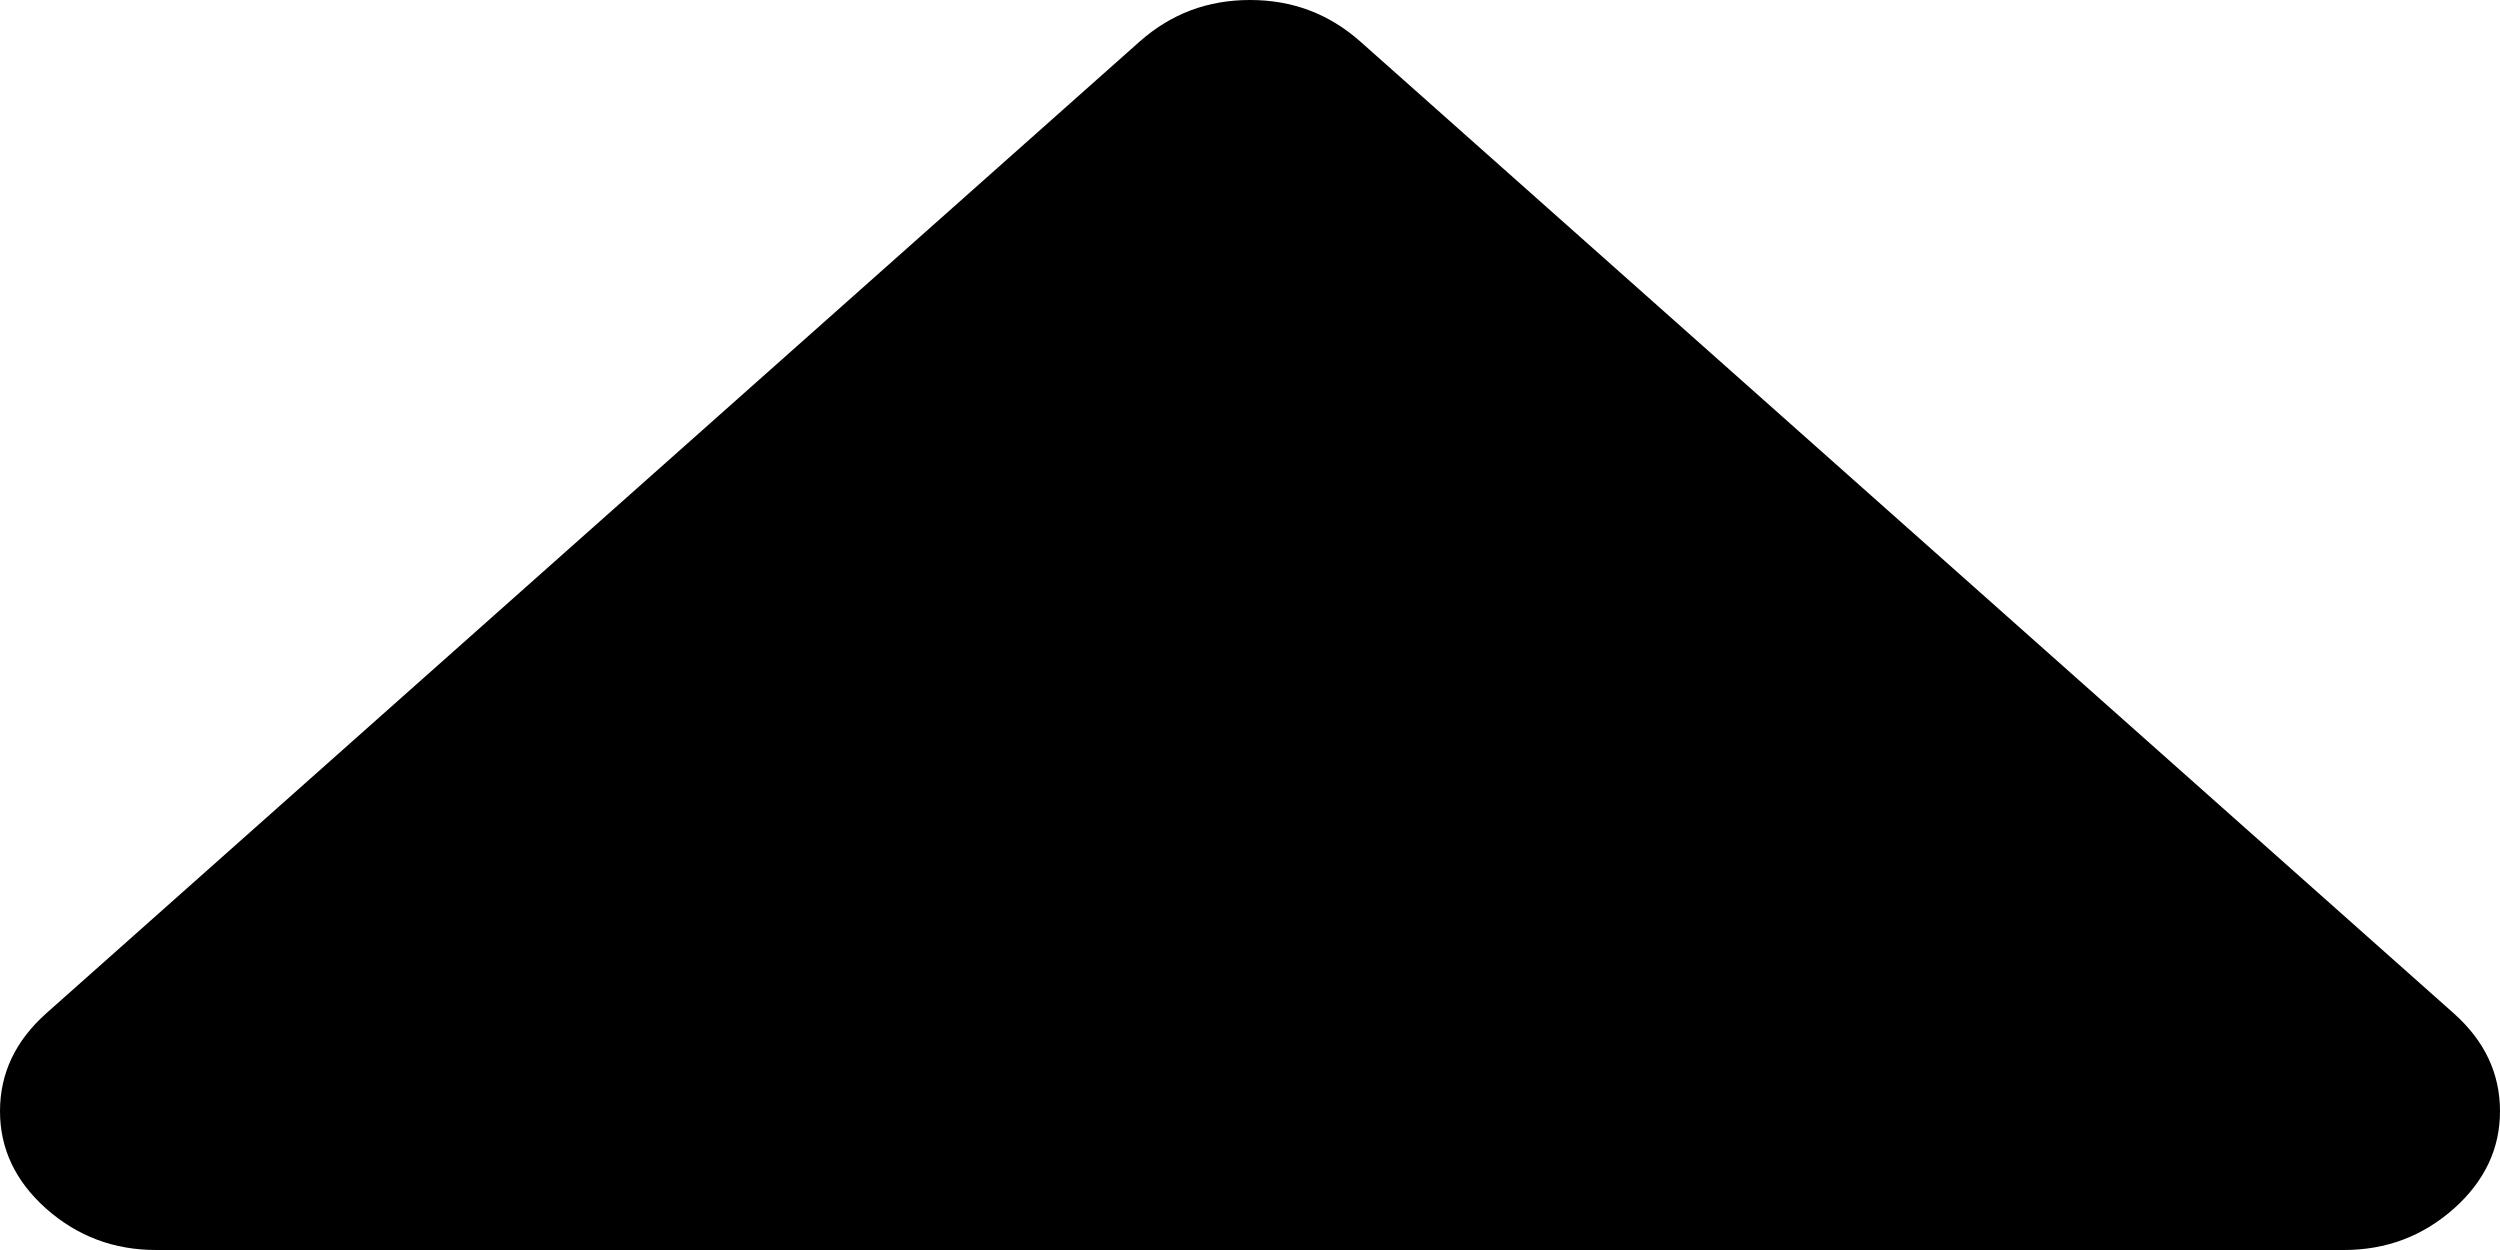 ﻿<?xml version="1.0" encoding="utf-8"?>
<svg version="1.1" xmlns:xlink="http://www.w3.org/1999/xlink" width="6px" height="3px" xmlns="http://www.w3.org/2000/svg">
  <g transform="matrix(1 0 0 1 -92 -11 )">
    <path d="M 5.889 2.432  C 5.963 2.498  6 2.576  6 2.667  C 6 2.757  5.963 2.835  5.889 2.901  C 5.814 2.967  5.727 3  5.625 3  L 0.375 3  C 0.273 3  0.186 2.967  0.111 2.901  C 0.037 2.835  0 2.757  0 2.667  C 0 2.576  0.037 2.498  0.111 2.432  L 2.736 0.099  C 2.811 0.033  2.898 0  3 0  C 3.102 0  3.189 0.033  3.264 0.099  L 5.889 2.432  Z " fill-rule="nonzero" fill="#000000" stroke="none" transform="matrix(1 0 0 1 92 11 )" />
  </g>
</svg>